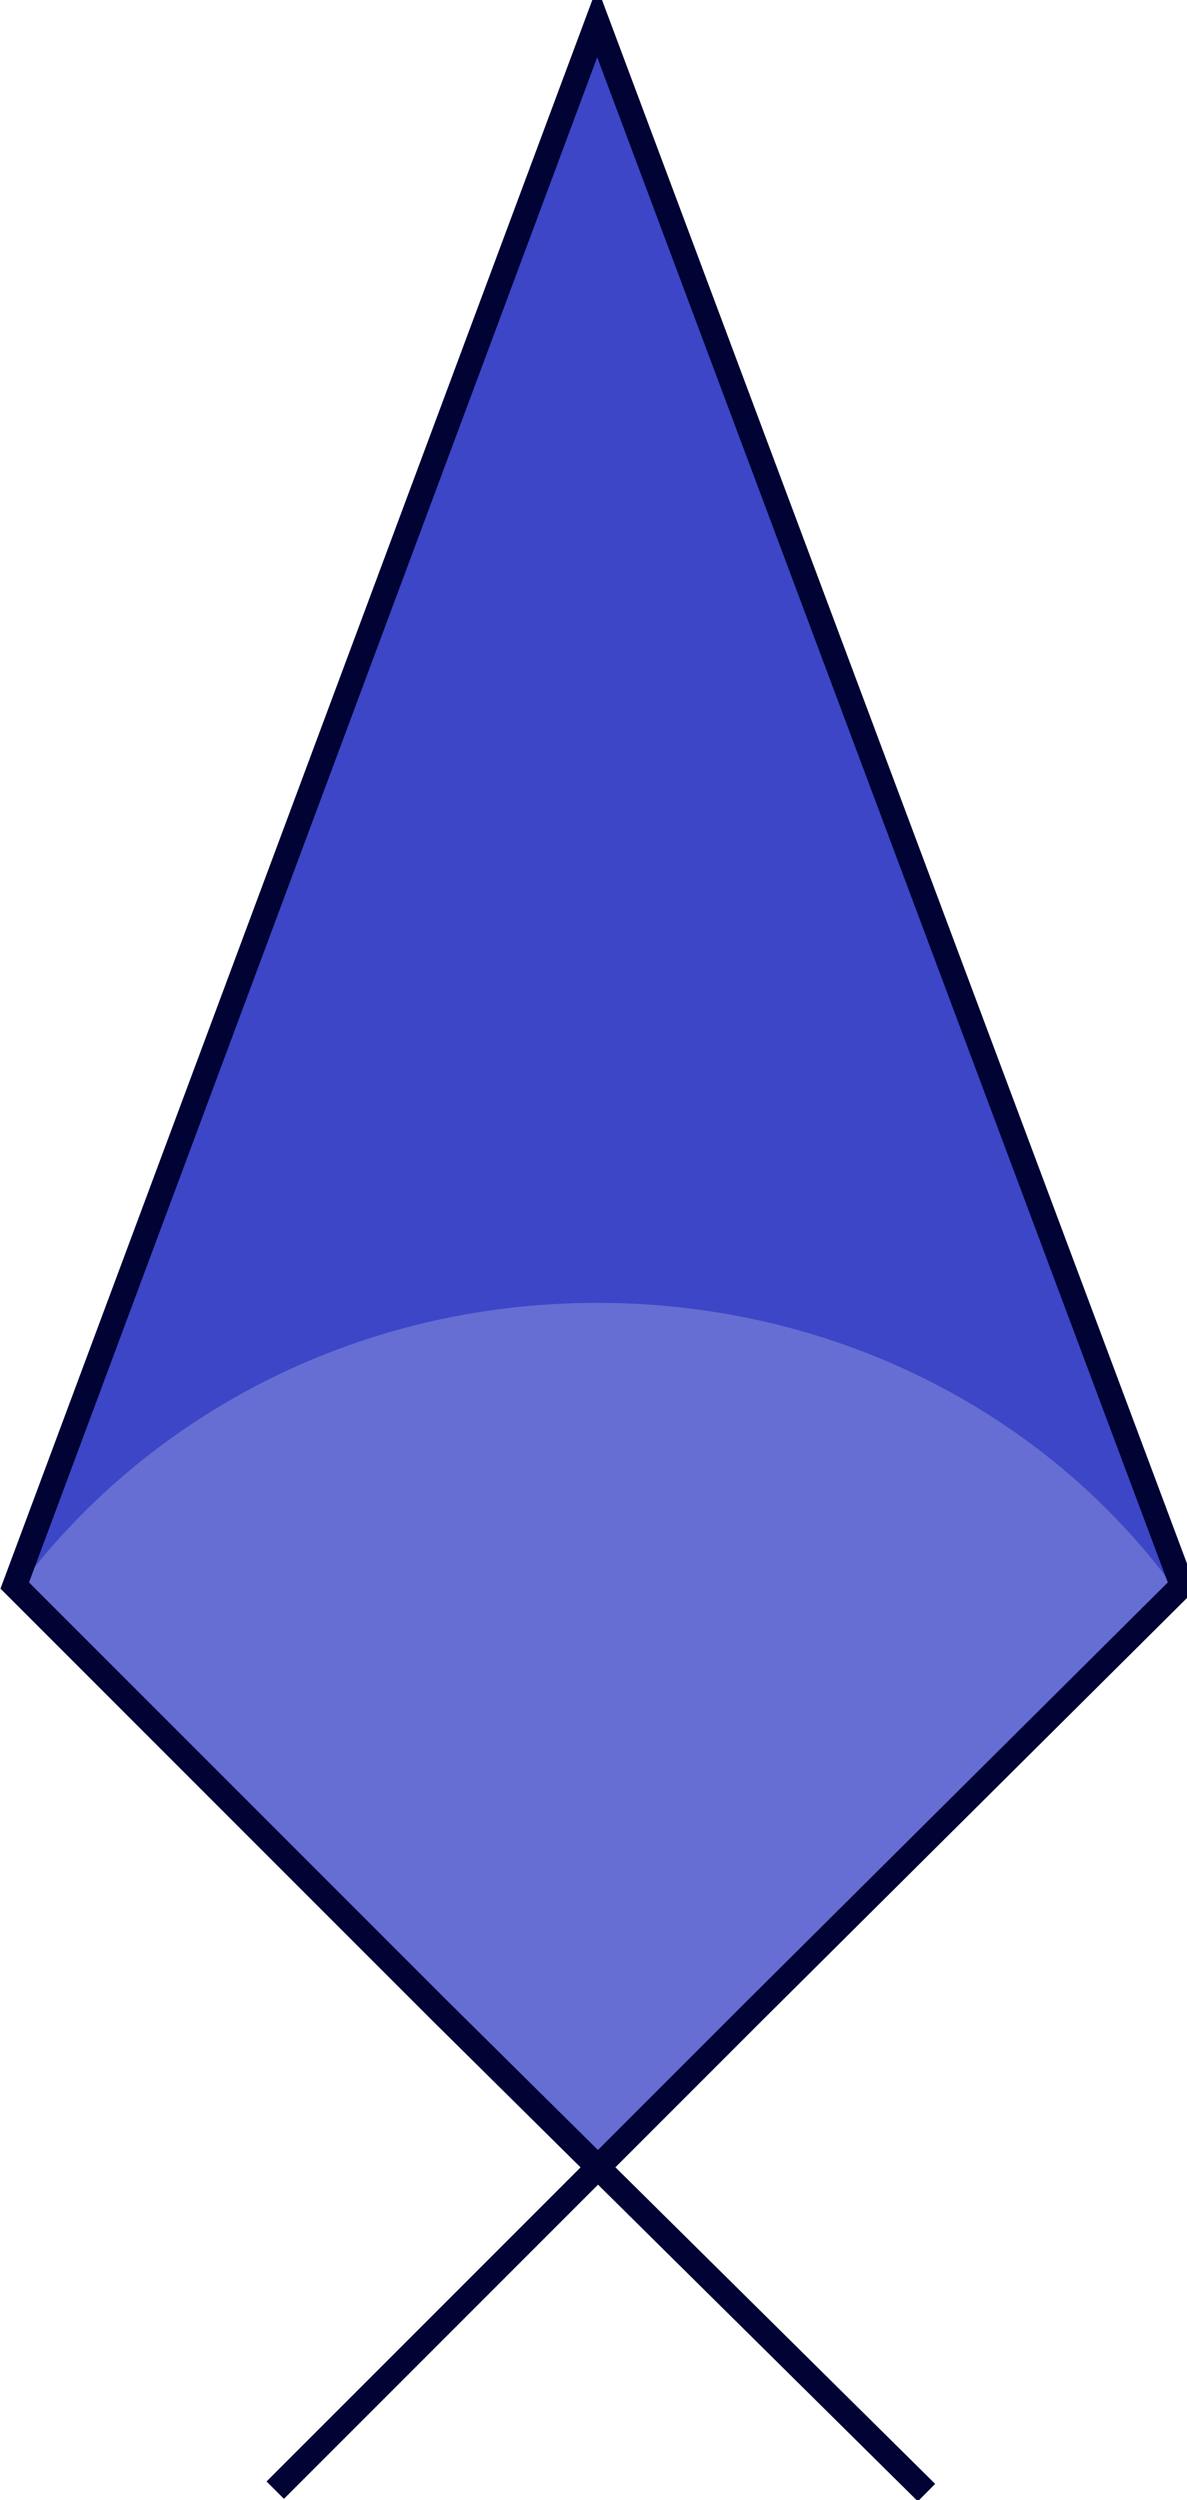 <?xml version="1.0" encoding="utf-8"?>
<!-- Generator: Adobe Illustrator 22.0.0, SVG Export Plug-In . SVG Version: 6.00 Build 0)  -->
<svg version="1.1" id="图层_1" xmlns="http://www.w3.org/2000/svg" xmlns:xlink="http://www.w3.org/1999/xlink" x="0px" y="0px"
	 viewBox="0 0 48.3 101.7" style="enable-background:new 0 0 48.3 101.7;" xml:space="preserve">
<style type="text/css">
	.st0{fill:#3C46C6;}
	.st1{opacity:0.3;fill:#C8CBF2;enable-background:new    ;}
	.st2{fill:none;stroke:#000333;stroke-miterlimit:10;}
</style>
<polygon class="st0" points="24.3,1.2 48.1,64.8 24.3,88.6 0.6,64.8 "/>
<path class="st1" d="M24.3,88.6L48,64.9C42.9,57.7,34.2,53,24.3,53S5.8,57.7,0.6,64.8L24.3,88.6z"/>
<polyline class="st2" points="11.2,101.3 30.7,81.8 48.1,64.5 24.3,0.9 0.6,64.5 17.9,81.8 37.7,101.4 "/>
</svg>
